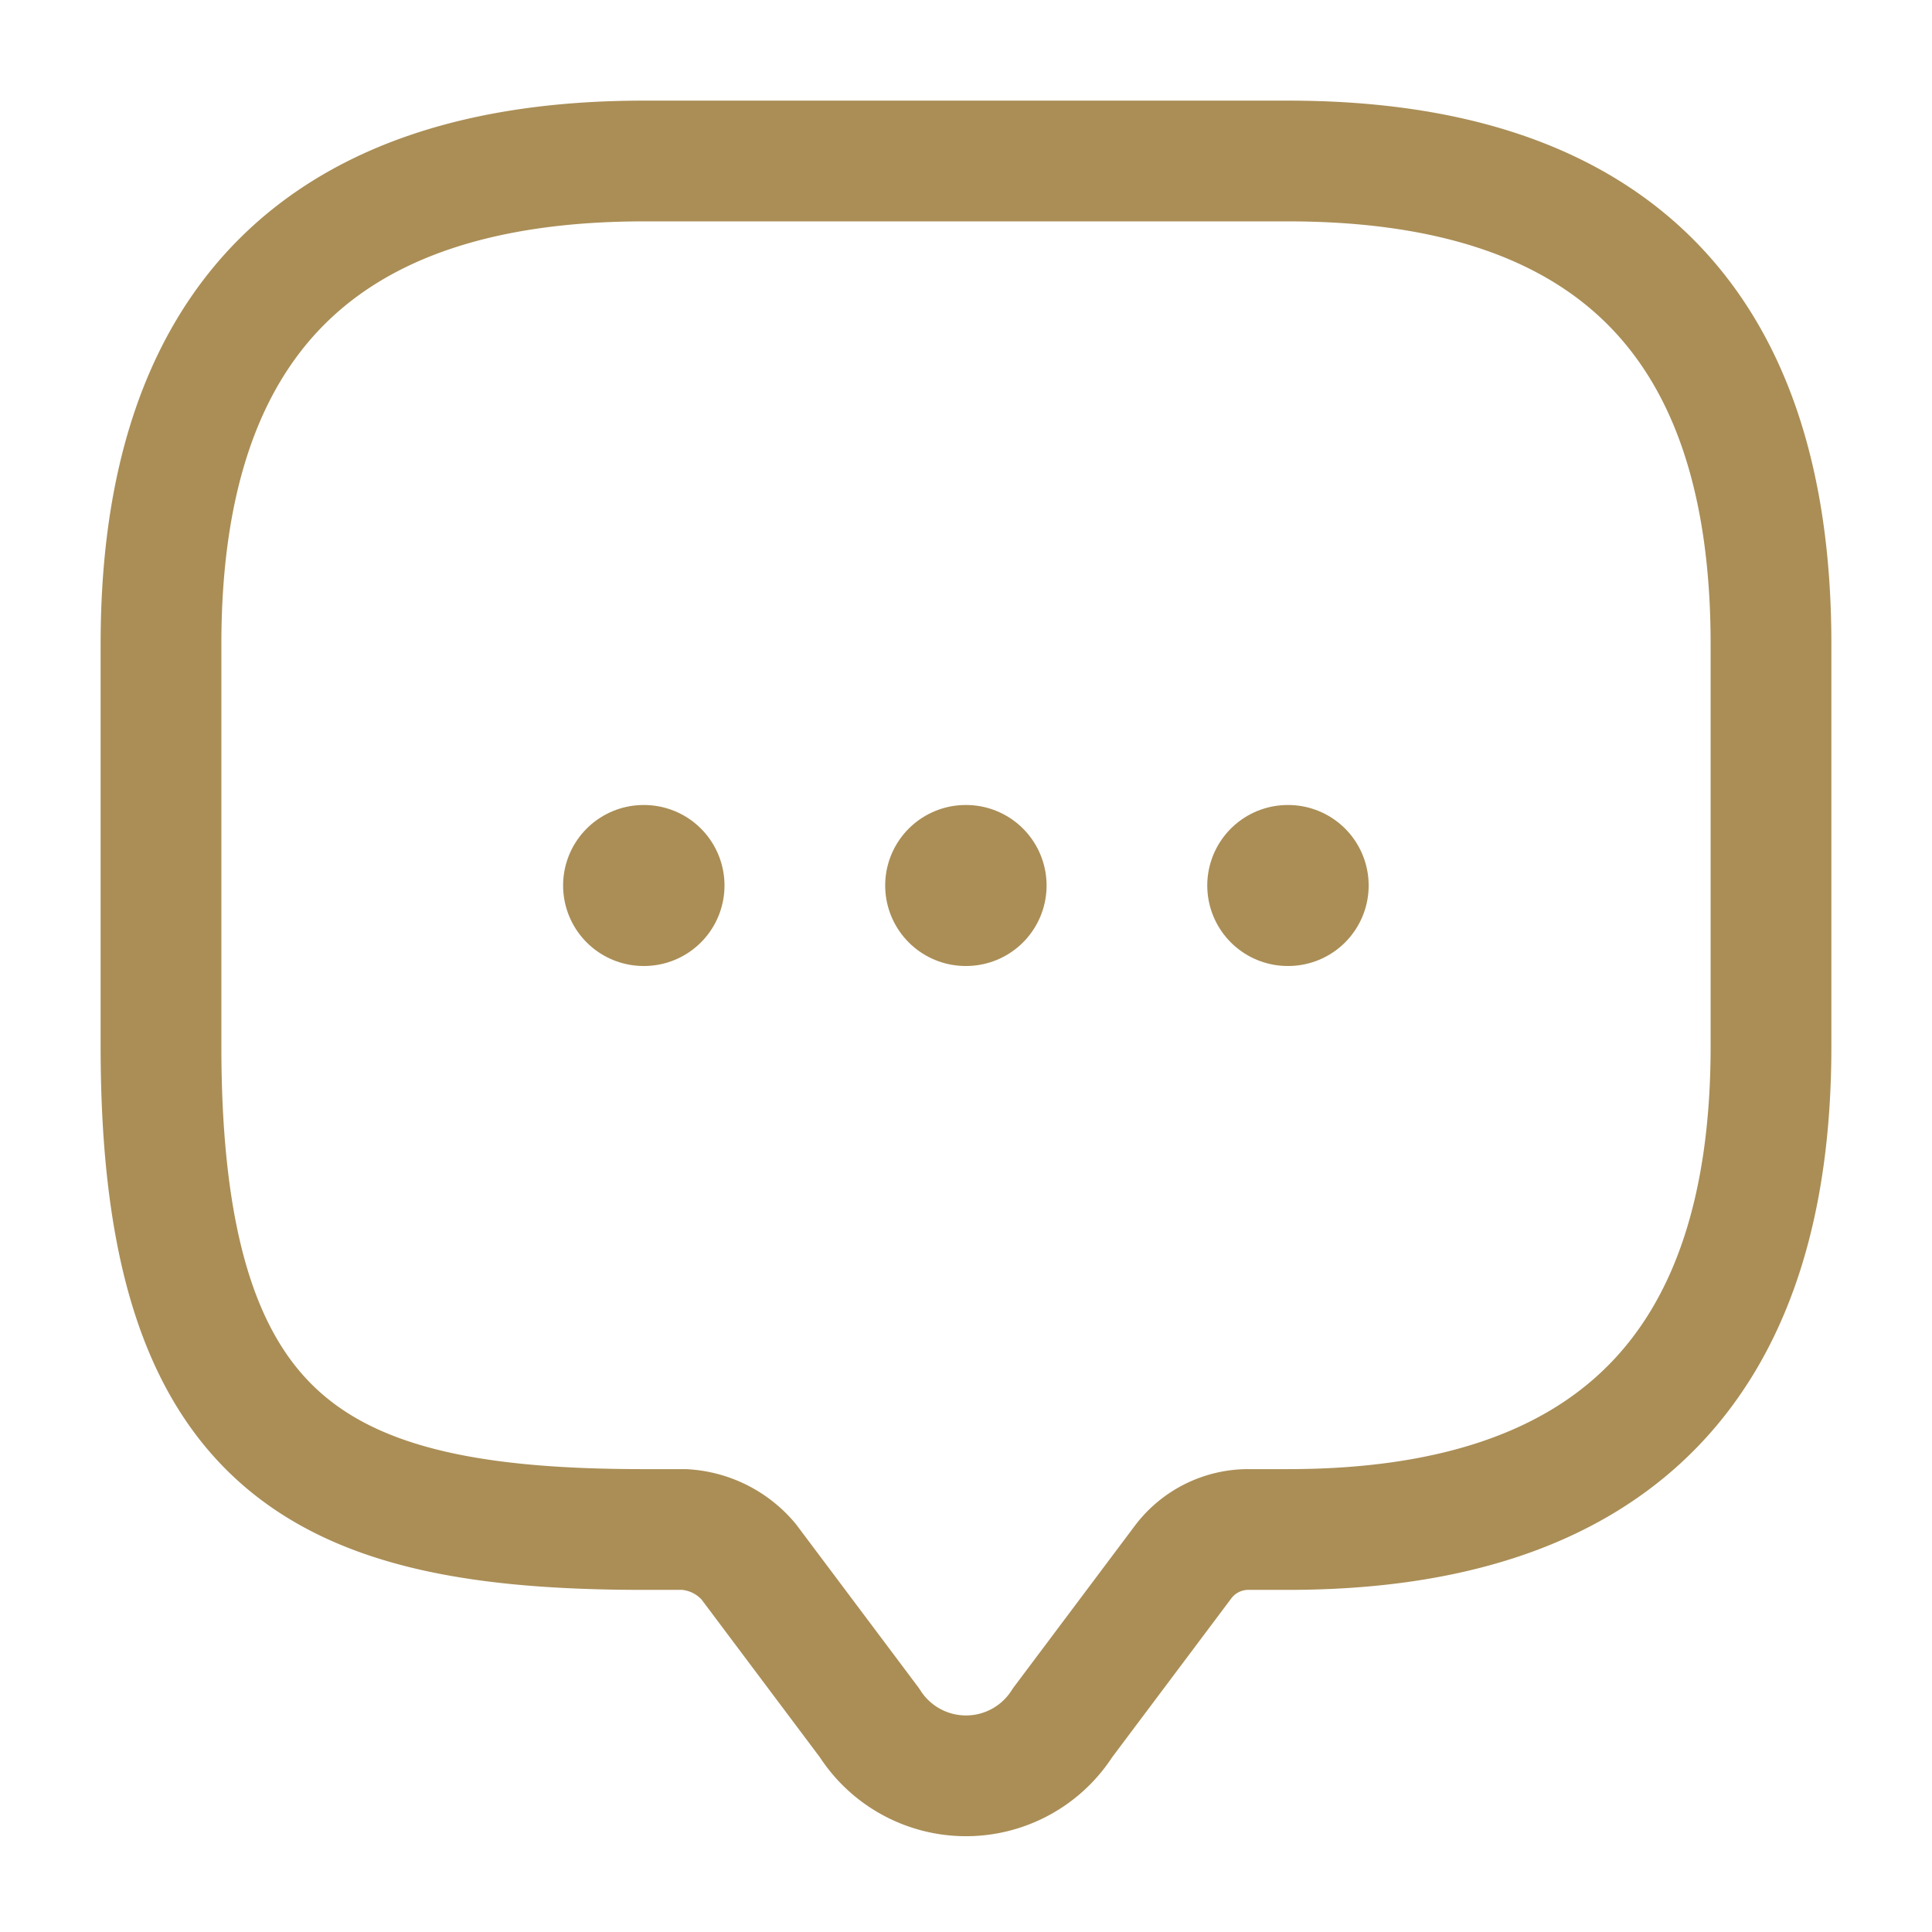 <svg id="vuesax_linear_message" data-name="vuesax/linear/message" xmlns="http://www.w3.org/2000/svg" width="24" height="24" viewBox="0 0 24 24">
  <g id="message">
    <path id="Vector" d="M6.5,17H6c-4,0-6-1-6-6V6Q0,0,6,0h8q6,0,6,6v5q0,6-6,6h-.5a1.014,1.014,0,0,0-.8.4l-1.5,2a1.421,1.421,0,0,1-2.4,0l-1.5-2A1.13,1.13,0,0,0,6.5,17Z" transform="translate(2 2)" fill="none" stroke="#aa8e56" stroke-linecap="round" stroke-linejoin="round" stroke-width="1.5"/>
    <path id="Vector-2" data-name="Vector" d="M.495.5H.5" transform="translate(15.502 10.5)" fill="none" stroke="#aa8e56" stroke-linecap="round" stroke-linejoin="round" stroke-width="2"/>
    <path id="Vector-3" data-name="Vector" d="M.495.5H.5" transform="translate(11.501 10.5)" fill="none" stroke="#aa8e56" stroke-linecap="round" stroke-linejoin="round" stroke-width="2"/>
    <path id="Vector-4" data-name="Vector" d="M.495.5H.5" transform="translate(7.5 10.5)" fill="none" stroke="#aa8e56" stroke-linecap="round" stroke-linejoin="round" stroke-width="2"/>
    <g id="Vector-5" data-name="Vector" fill="none" opacity="0">
      <path d="M0,0H24V24H0Z" stroke="none"/>
      <path d="M 1 1 L 1 23 L 23 23 L 23 1 L 1 1 M 0 0 L 24 0 L 24 24 L 0 24 L 0 0 Z" stroke="none" fill="#aa8e56"/>
    </g>
  </g>
</svg>
